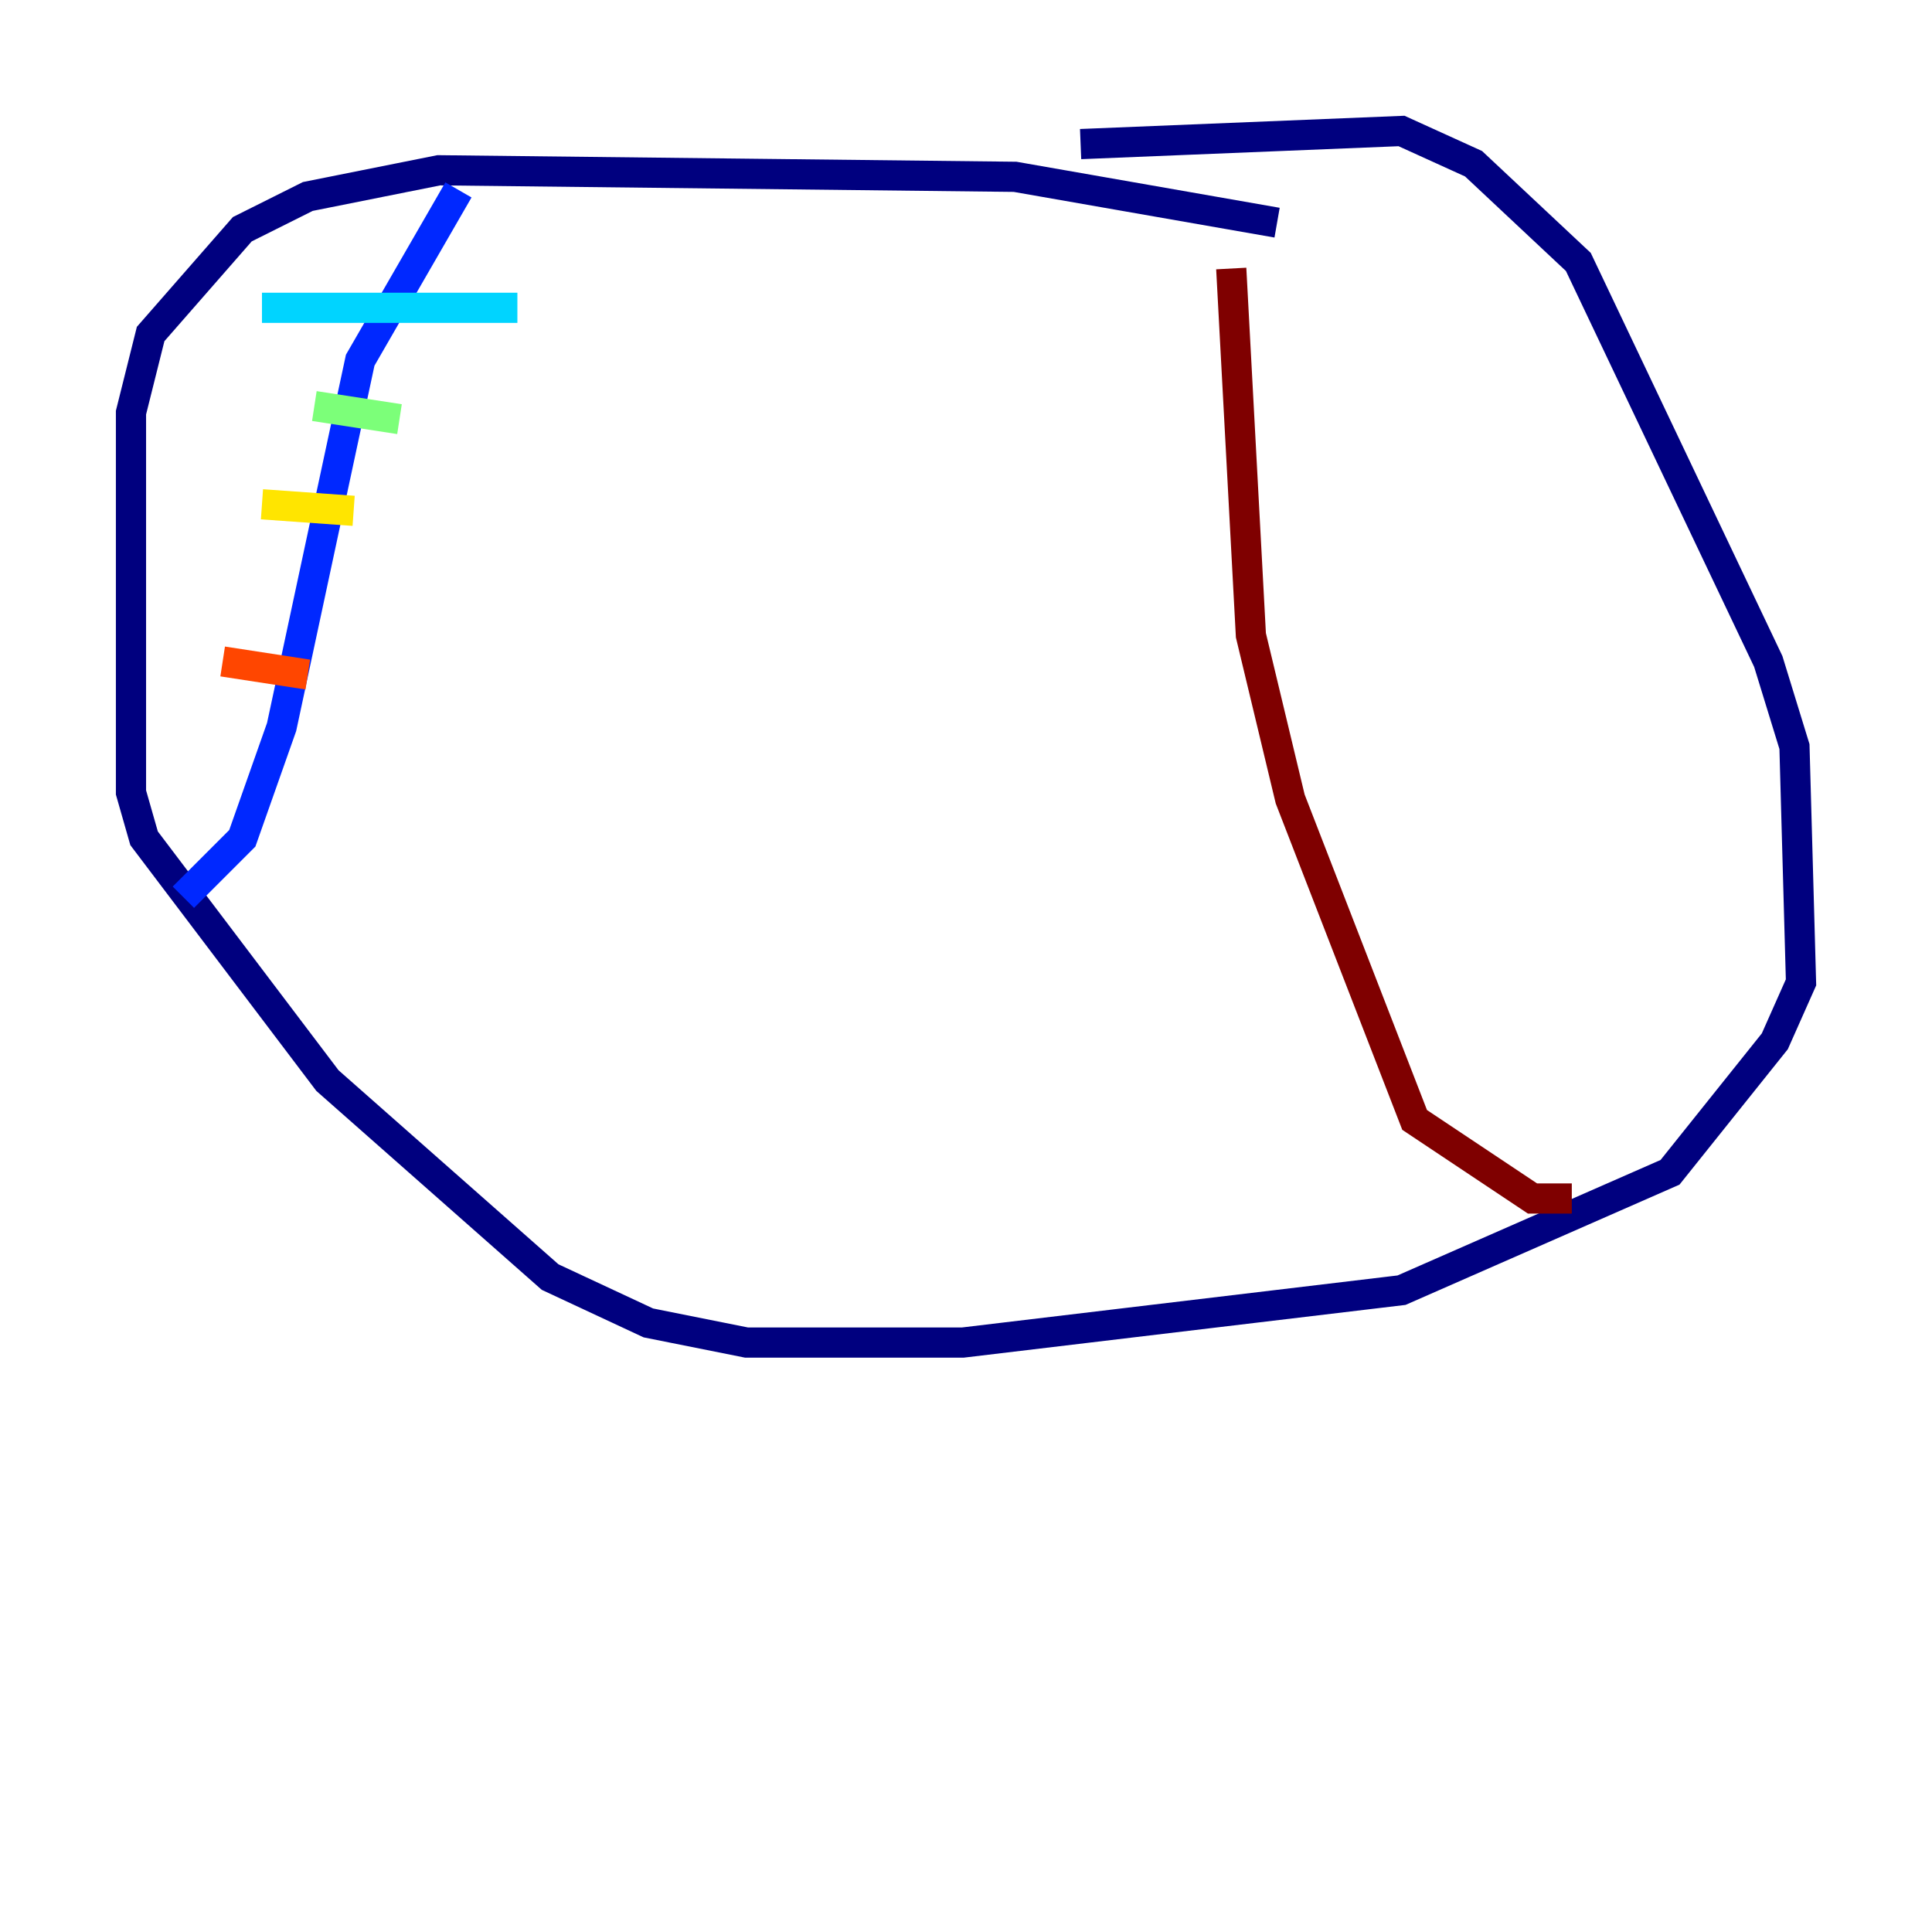 <?xml version="1.0" encoding="utf-8" ?>
<svg baseProfile="tiny" height="128" version="1.2" viewBox="0,0,128,128" width="128" xmlns="http://www.w3.org/2000/svg" xmlns:ev="http://www.w3.org/2001/xml-events" xmlns:xlink="http://www.w3.org/1999/xlink"><defs /><polyline fill="none" points="84.61,14.752 67.254,11.715 29.071,11.281 20.393,13.017 16.054,15.186 9.98,22.129 8.678,27.336 8.678,52.502 9.546,55.539 21.695,71.593 36.447,84.61 42.956,87.647 49.464,88.949 63.783,88.949 92.854,85.478 110.644,77.668 117.586,68.99 119.322,65.085 118.888,49.464 117.153,43.824 104.57,17.356 97.627,10.848 92.854,8.678 71.593,9.546" stroke="#00007f" stroke-width="2" /><polyline fill="none" points="30.373,12.583 23.864,23.864 18.658,48.163 16.054,55.539 12.149,59.444" stroke="#0028ff" stroke-width="2" /><polyline fill="none" points="17.356,20.393 34.278,20.393" stroke="#00d4ff" stroke-width="2" /><polyline fill="none" points="20.827,26.902 26.468,27.77" stroke="#7cff79" stroke-width="2" /><polyline fill="none" points="17.356,33.41 23.43,33.844" stroke="#ffe500" stroke-width="2" /><polyline fill="none" points="14.752,43.824 20.393,44.691" stroke="#ff4600" stroke-width="2" /><polyline fill="none" points="81.573,17.79 82.875,42.088 85.478,52.936 93.722,74.197 101.532,79.403 104.136,79.403" stroke="#7f0000" stroke-width="2" /></svg>